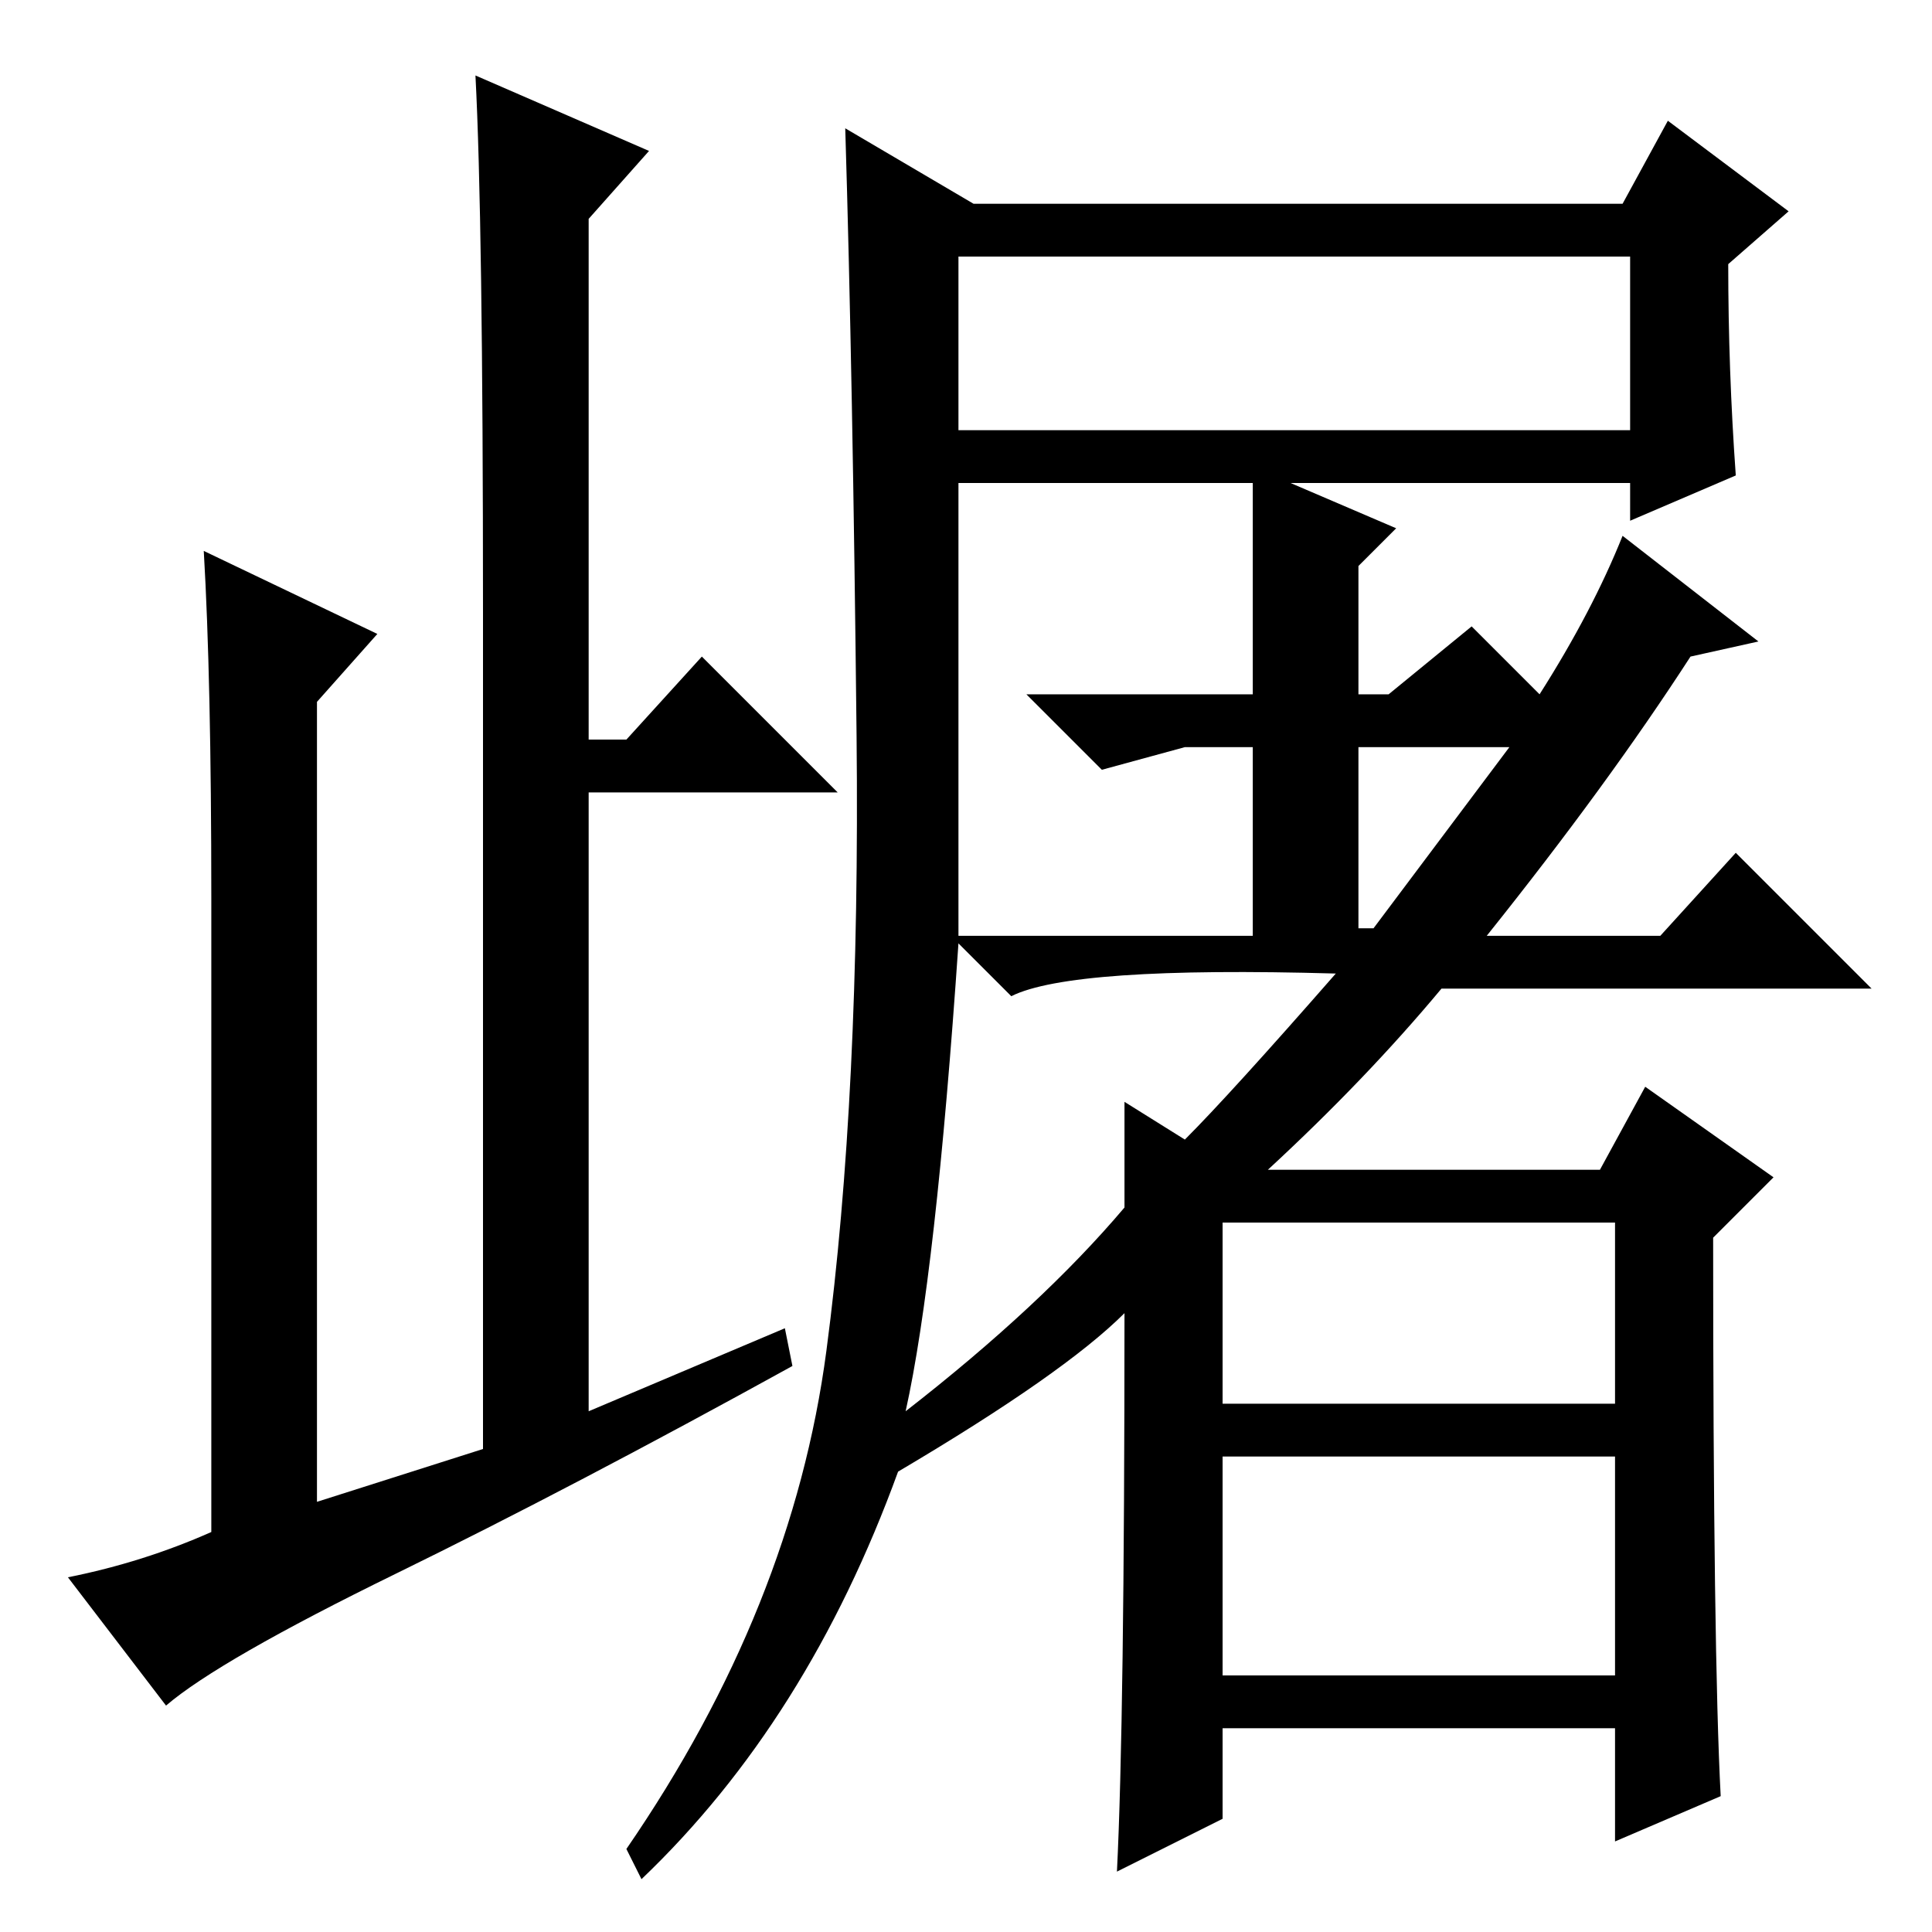 <?xml version="1.0" standalone="no"?>
<!DOCTYPE svg PUBLIC "-//W3C//DTD SVG 1.1//EN" "http://www.w3.org/Graphics/SVG/1.1/DTD/svg11.dtd" >
<svg xmlns="http://www.w3.org/2000/svg" xmlns:xlink="http://www.w3.org/1999/xlink" version="1.1" viewBox="0 -36 256 256">
  <g transform="matrix(1 0 0 -1 0 220)">
   <path fill="currentColor"
d="M28 53v84q0 29 -1 46l23 -11l-8 -9v-106l22 7v111q0 52 -1 71l23 -10l-8 -9v-69h5l10 11l18 -18h-33v-82l26 11l1 -5q-29 -16 -52.5 -27.5t-30.5 -17.5l-13 17q10 2 19 6zM127 199h89v23h-89v-23zM127 132h39v25h-9l-11 -3l-10 10h30v28h-39v-60zM120 69q18 14 29 27v14
l8 -5q6 6 20 22q-35 1 -43 -3l-7 7q-3 -44 -7 -62zM85 7l-2 4q22 32 26.5 66t4 81.5t-1.5 80.5l17 -10h86l6 11l16 -12l-8 -7q0 -14 1 -28l-14 -6v5h-45l14 -6l-5 -5v-17h4l11 9l9 -9q7 11 11 21l18 -14l-9 -2q-11 -17 -27 -37h23l10 11l18 -18h-57q-10 -12 -23 -24h44l6 11
l17 -12l-8 -8q0 -55 1 -74l-14 -6v15h-52v-12l-14 -7q1 20 1 74q-8 -8 -30 -21q-12 -33 -34 -54zM162 34h52v29h-52v-29zM180 133h2l18 24h-20v-24zM162 94v-24h52v24h-52z" />
  </g>

</svg>
